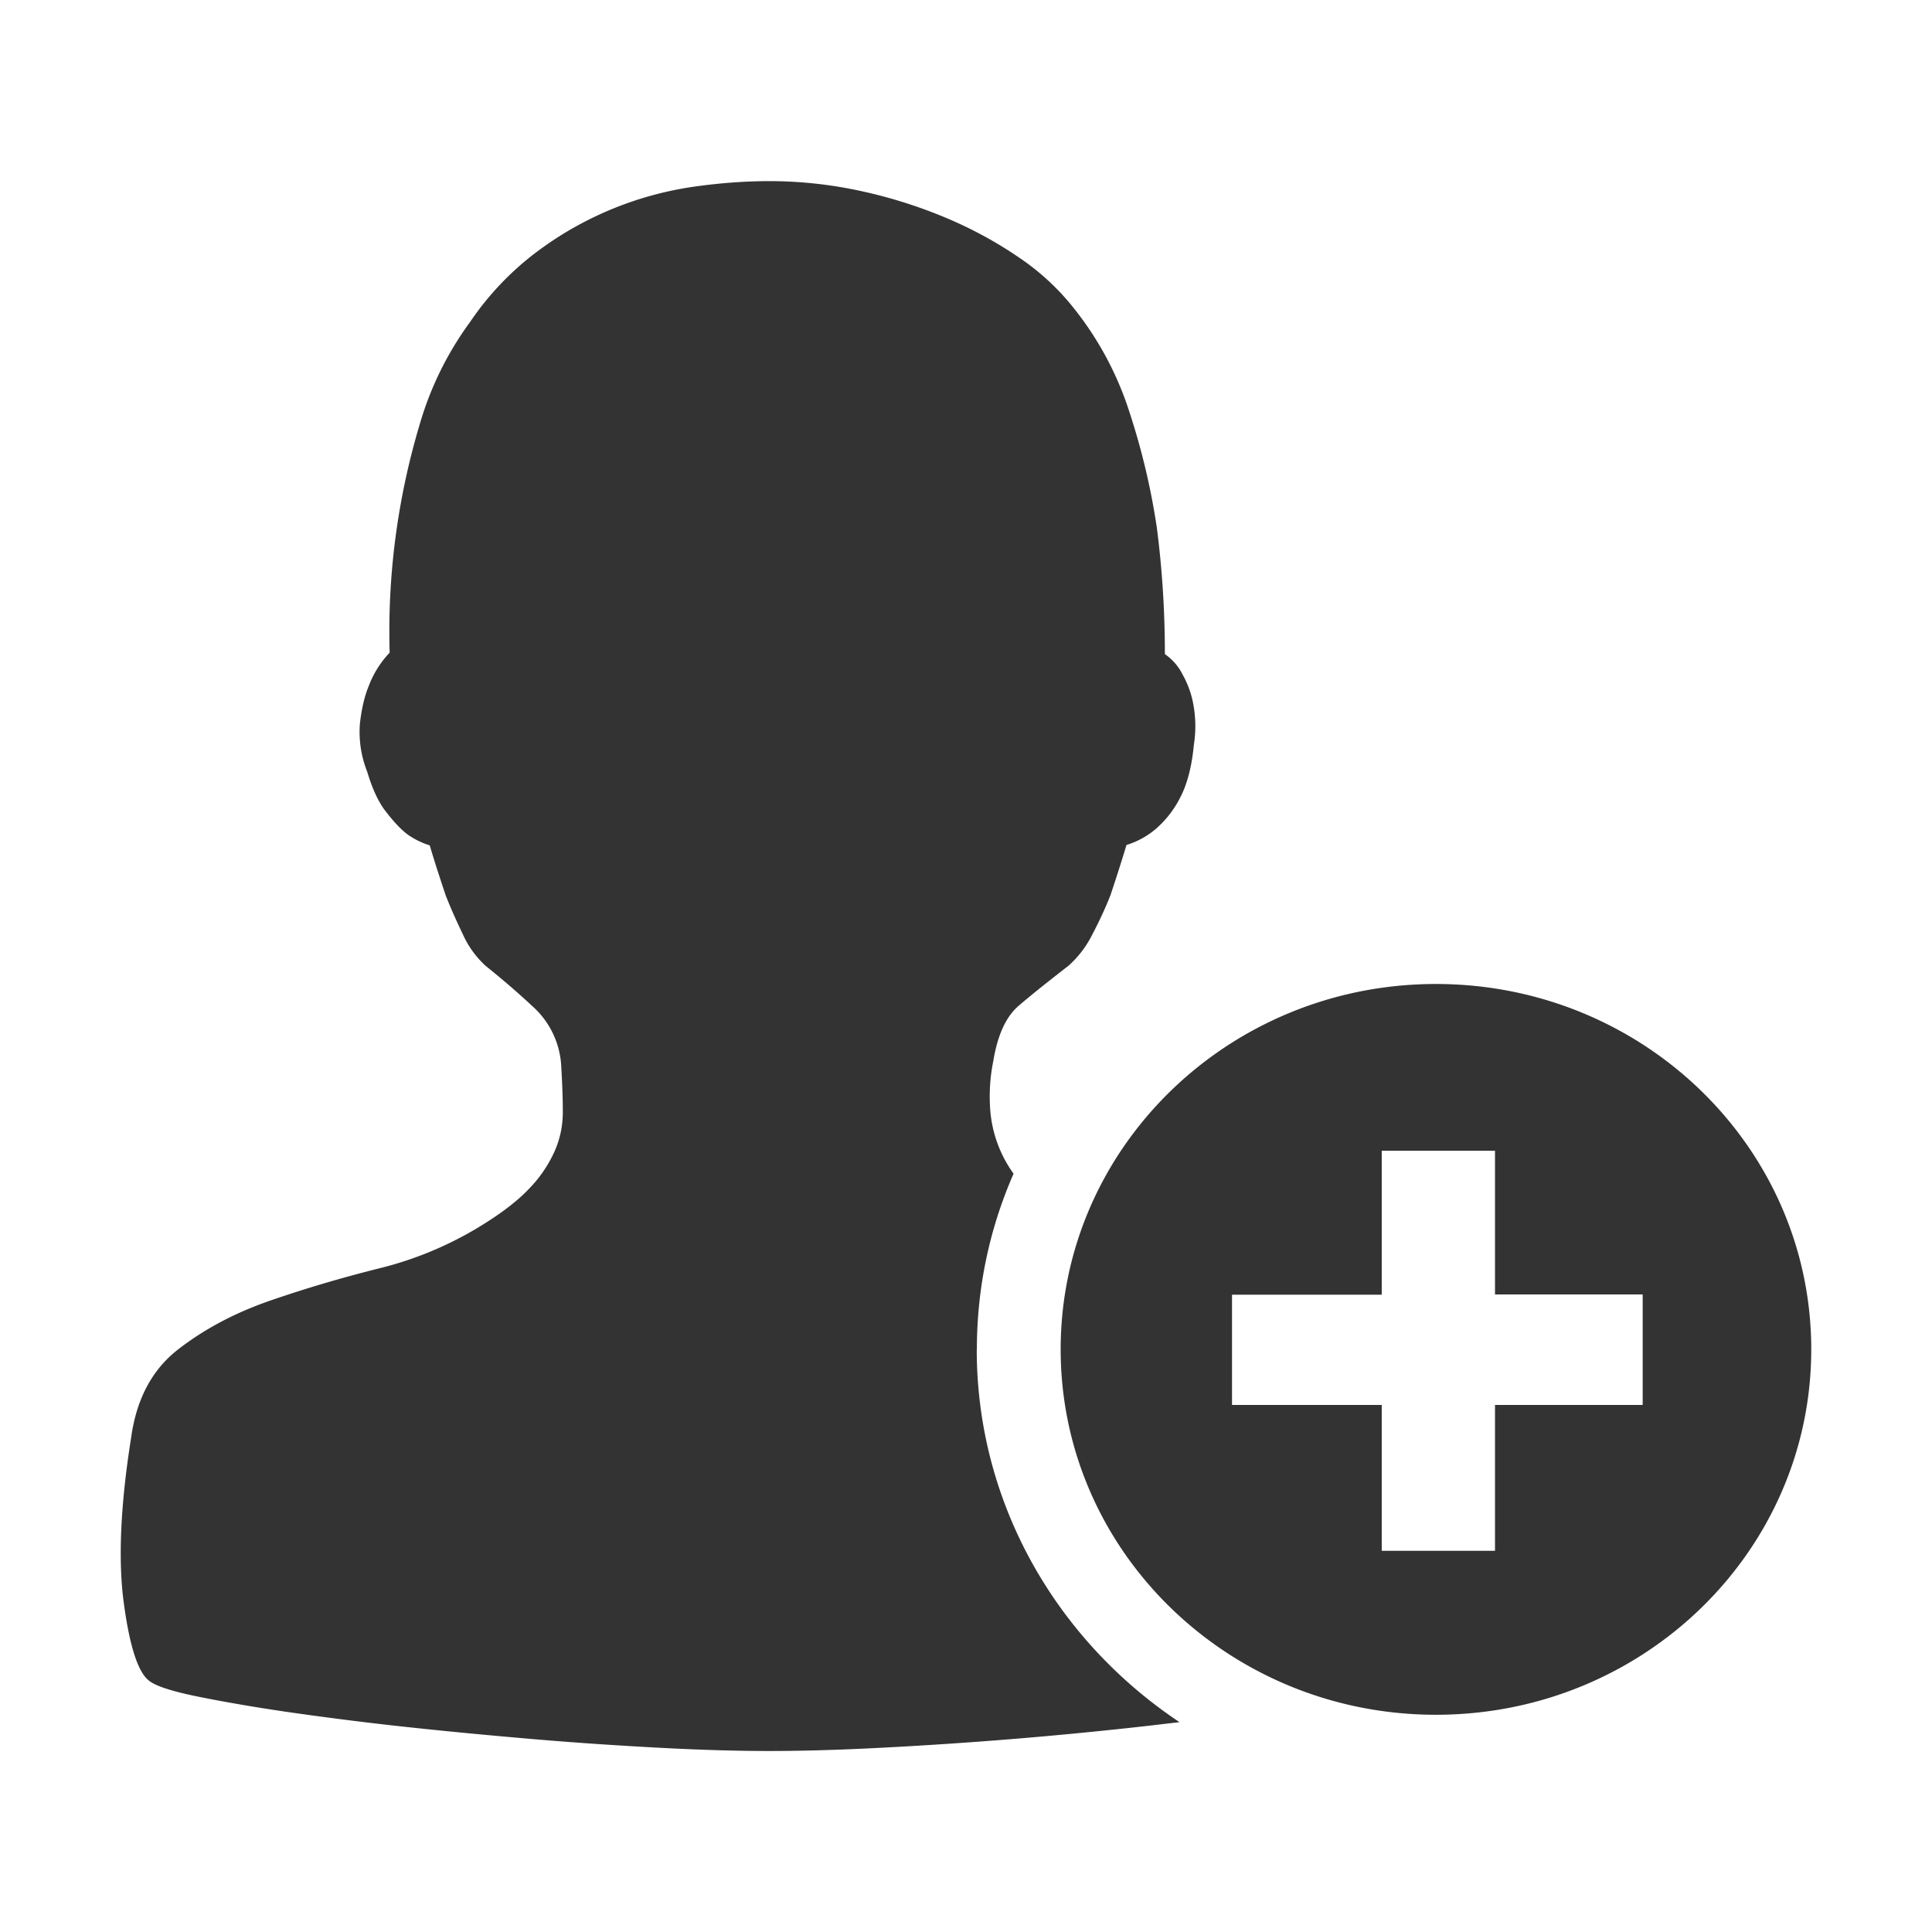 <?xml version="1.0" standalone="no"?><!DOCTYPE svg PUBLIC "-//W3C//DTD SVG 1.1//EN" "http://www.w3.org/Graphics/SVG/1.1/DTD/svg11.dtd"><svg class="icon" width="200px" height="200.00px" viewBox="0 0 1024 1024" version="1.1" xmlns="http://www.w3.org/2000/svg"><path fill="#333333" d="M517.76 715.2c0-33.088 6.912-64.512 19.456-93.12a66.24 66.24 0 0 1-12.416-34.432 94.72 94.72 0 0 1 1.664-25.28c2.304-13.888 6.784-23.68 13.632-29.44 6.784-5.824 15.552-12.8 26.368-21.184a55.04 55.04 0 0 0 12.352-16.192c3.648-6.912 6.976-14.016 9.792-21.184 2.752-8.256 5.632-17.152 8.448-26.496a44.16 44.16 0 0 0 16.192-9.088 55.04 55.04 0 0 0 12.352-16.192c3.584-6.912 6.08-16.192 7.168-27.776a64 64 0 0 0-0.448-22.4 50.624 50.624 0 0 0-5.568-14.976 28.736 28.736 0 0 0-9.344-10.752c0-22.656-1.408-45.12-4.288-67.2a371.072 371.072 0 0 0-14.464-60.992A172.288 172.288 0 0 0 566.4 160a128.64 128.64 0 0 0-25.984-23.296 216.896 216.896 0 0 0-37.824-20.736 255.744 255.744 0 0 0-45.44-14.528 227.84 227.84 0 0 0-48.896-5.44c-13.12 0-26.496 0.96-40.448 2.944a181.824 181.824 0 0 0-82.56 33.984 155.392 155.392 0 0 0-36.16 37.824 173.12 173.12 0 0 0-26.816 54.784 382.656 382.656 0 0 0-15.744 120.384 52.48 52.48 0 0 0-11.008 17.472c-2.304 5.504-3.84 12.16-4.736 19.904a56.832 56.832 0 0 0 3.84 25.728c2.816 9.408 6.208 16.64 10.24 21.568 3.904 5.056 7.552 8.896 11.008 11.584a41.92 41.92 0 0 0 11.904 5.888c2.752 9.408 5.696 18.24 8.448 26.496 2.816 7.232 6.016 14.208 9.344 21.184A50.88 50.88 0 0 0 257.472 512c9.6 7.68 18.432 15.36 26.368 22.848a45.696 45.696 0 0 1 13.632 30.336c0.512 8.832 0.832 16.896 0.832 24.064 0 7.232-1.344 14.08-4.288 20.8a68.864 68.864 0 0 1-13.568 19.968c-6.272 6.656-15.36 13.568-27.264 20.736a188.8 188.8 0 0 1-52.736 21.632c-19.84 4.992-38.912 10.624-57.408 17.024-18.432 6.4-34.56 14.912-48.448 25.664-13.952 10.752-22.272 26.432-25.088 46.912-5.696 35.84-6.976 65.28-3.84 88 3.072 22.656 7.488 36.224 13.184 40.704 3.392 2.816 11.52 5.504 24.64 8.256 13.12 2.688 28.992 5.504 47.616 8.256 18.688 2.688 39.552 5.44 62.528 7.936 22.912 2.496 46.08 4.672 69.248 6.656 23.296 1.984 45.76 3.456 67.584 4.608 21.824 1.152 40.96 1.664 57.344 1.664s35.84-0.512 58.24-1.664a2326.528 2326.528 0 0 0 142.784-11.712l16.32-1.92c-64.64-43.072-107.456-115.392-107.456-197.504z m243.328-193.664c-109.76 0-198.912 86.656-198.912 193.664 0 107.008 89.152 193.664 198.912 193.664 109.888 0 198.912-86.656 198.912-193.664 0-107.008-89.088-193.664-198.912-193.664z m109.568 223.104h-78.272v77.312h-60.032v-77.312h-79.36v-58.432h79.36V609.92h60.032v76.16h78.272v58.496z" /></svg>